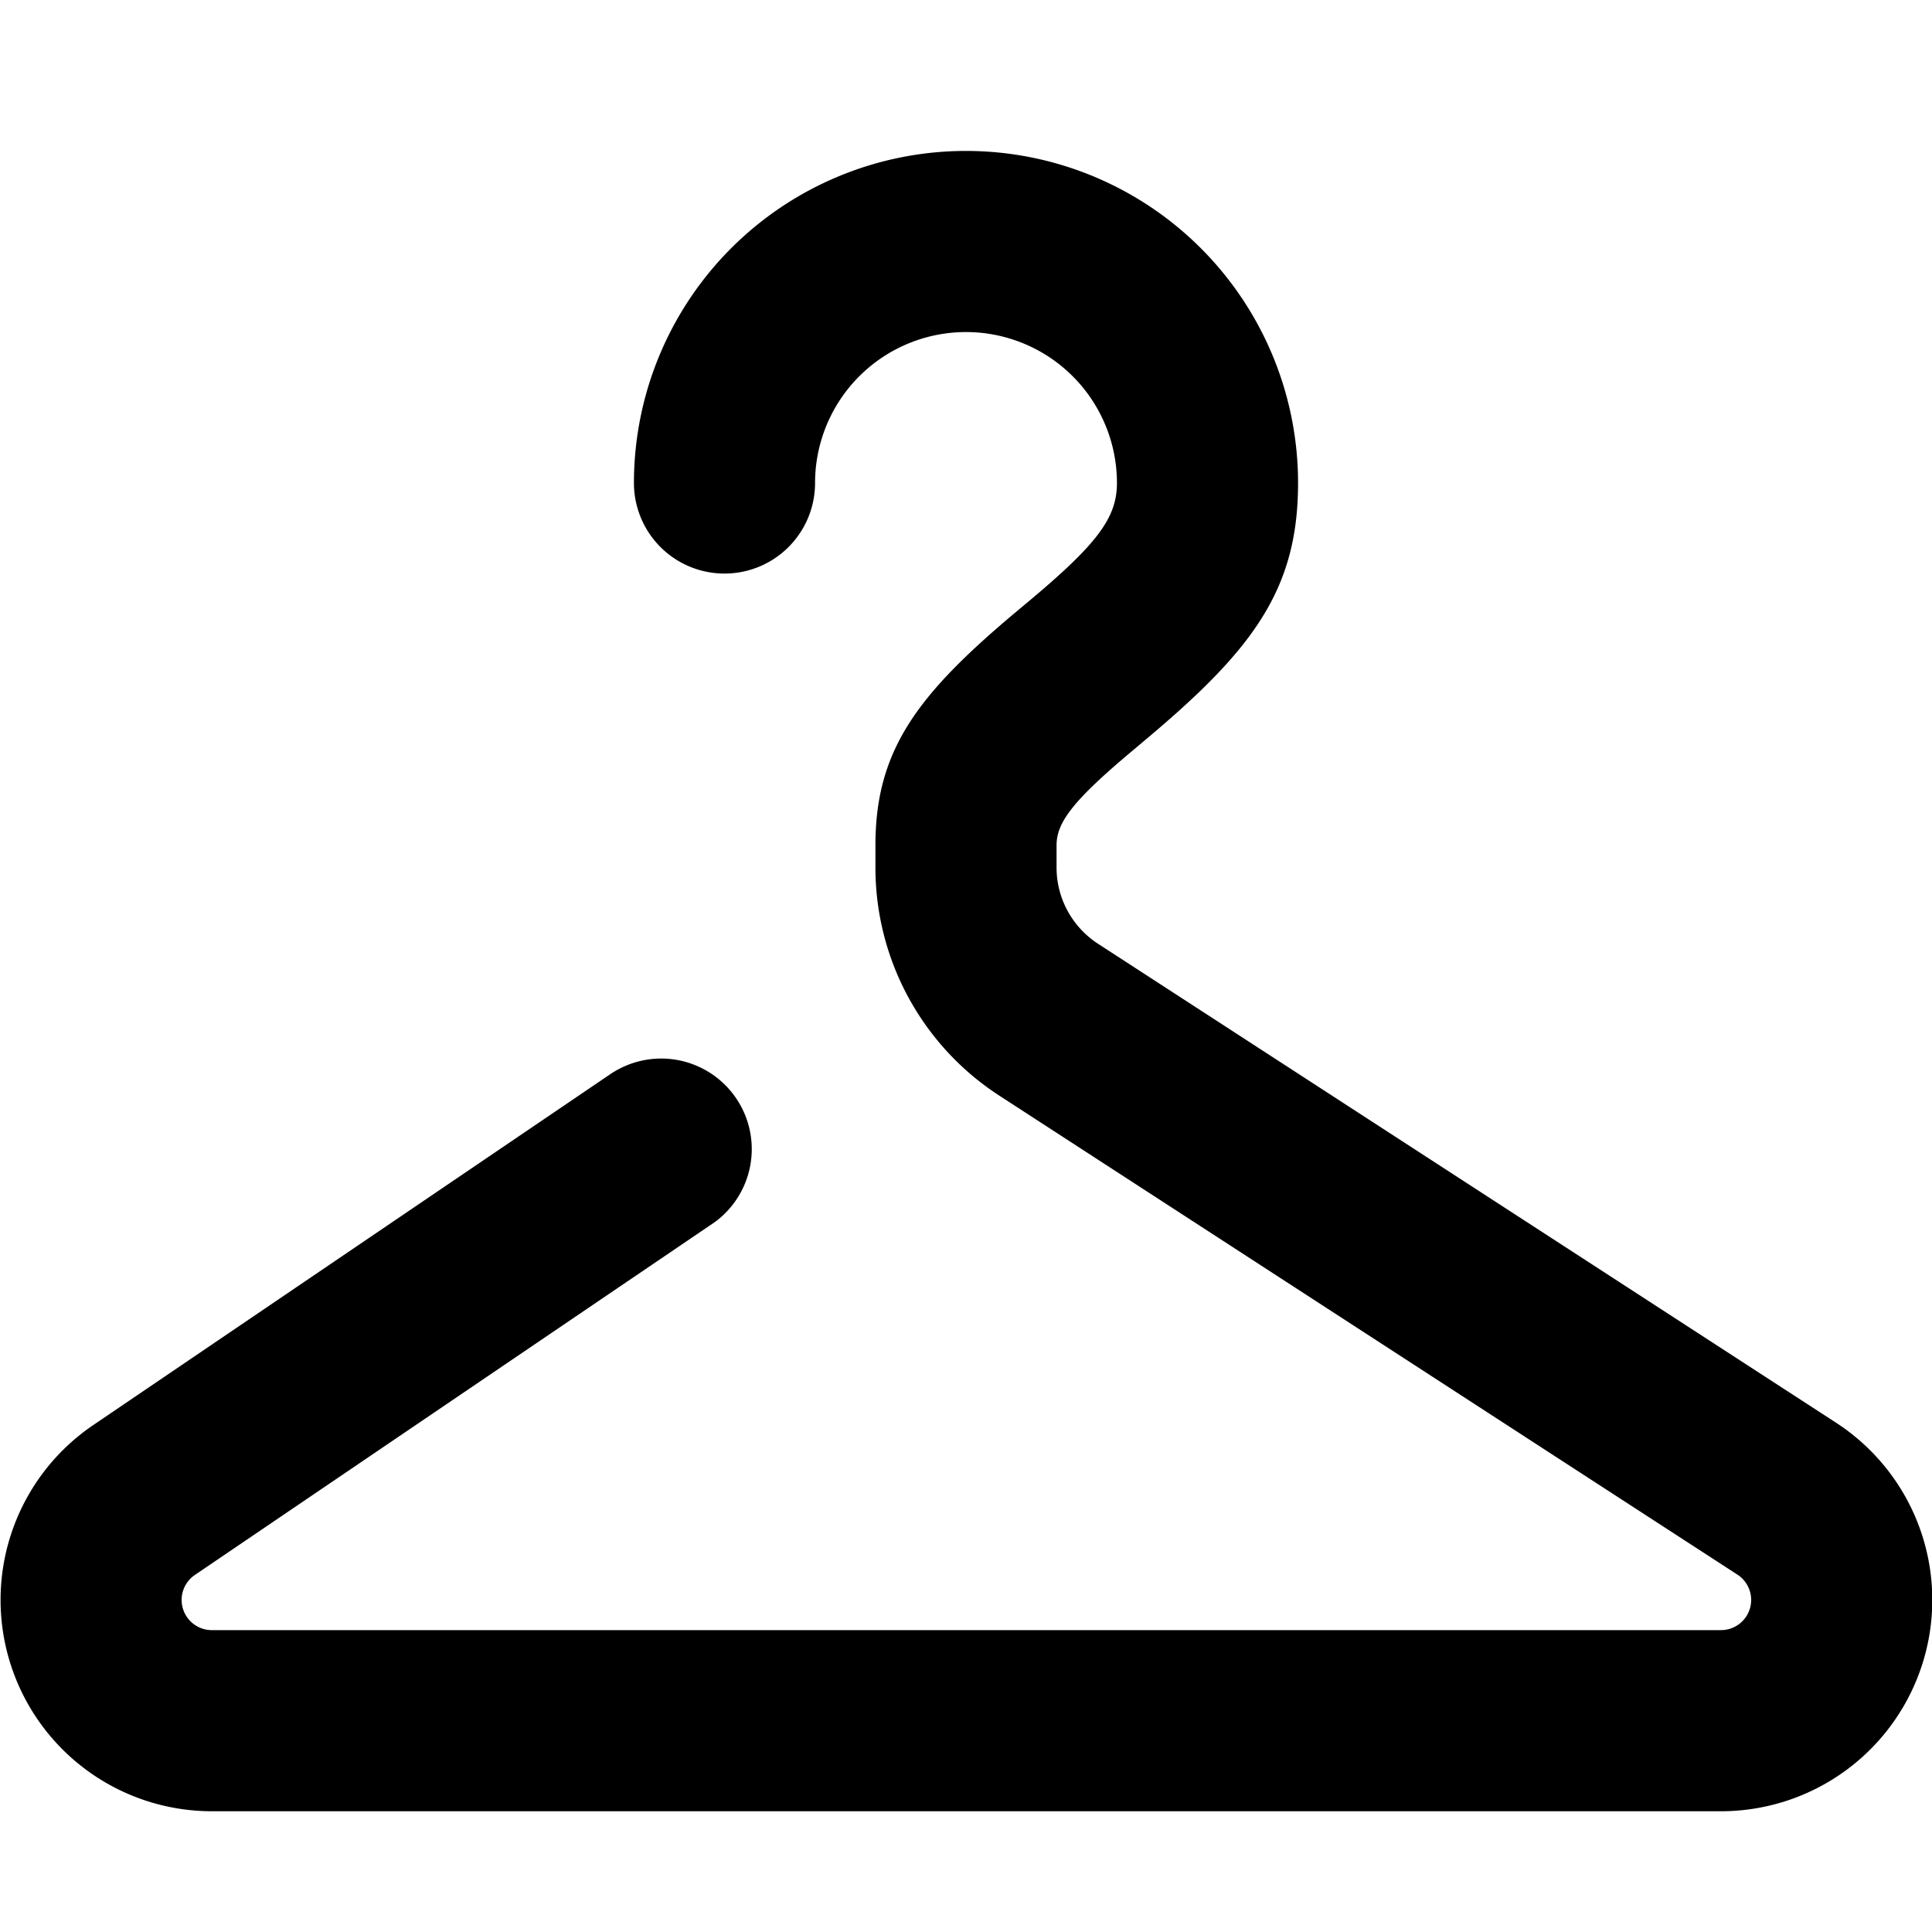 <svg viewBox="0 0 16 16" xmlns="http://www.w3.org/2000/svg"><path d="M5.079 8.88a.75.75 0 01.842 1.24l-4.307 2.923a.25.25 0 00.14.457h12.498a.25.25 0 00.136-.46L8.275 9.073A2.25 2.25 0 017.25 7.185V7c0-.787.347-1.245 1.153-1.923l.115-.096c.57-.477.732-.693.732-.981a1.25 1.25 0 10-2.5 0 .75.75 0 01-1.5 0 2.75 2.75 0 015.5 0c0 .884-.375 1.382-1.268 2.13l-.114.096c-.481.404-.618.585-.618.774v.185c0 .254.129.491.342.63l6.113 3.967A1.75 1.75 0 0114.252 15H1.755a1.75 1.75 0 01-.983-3.198l4.307-2.923z"/></svg>